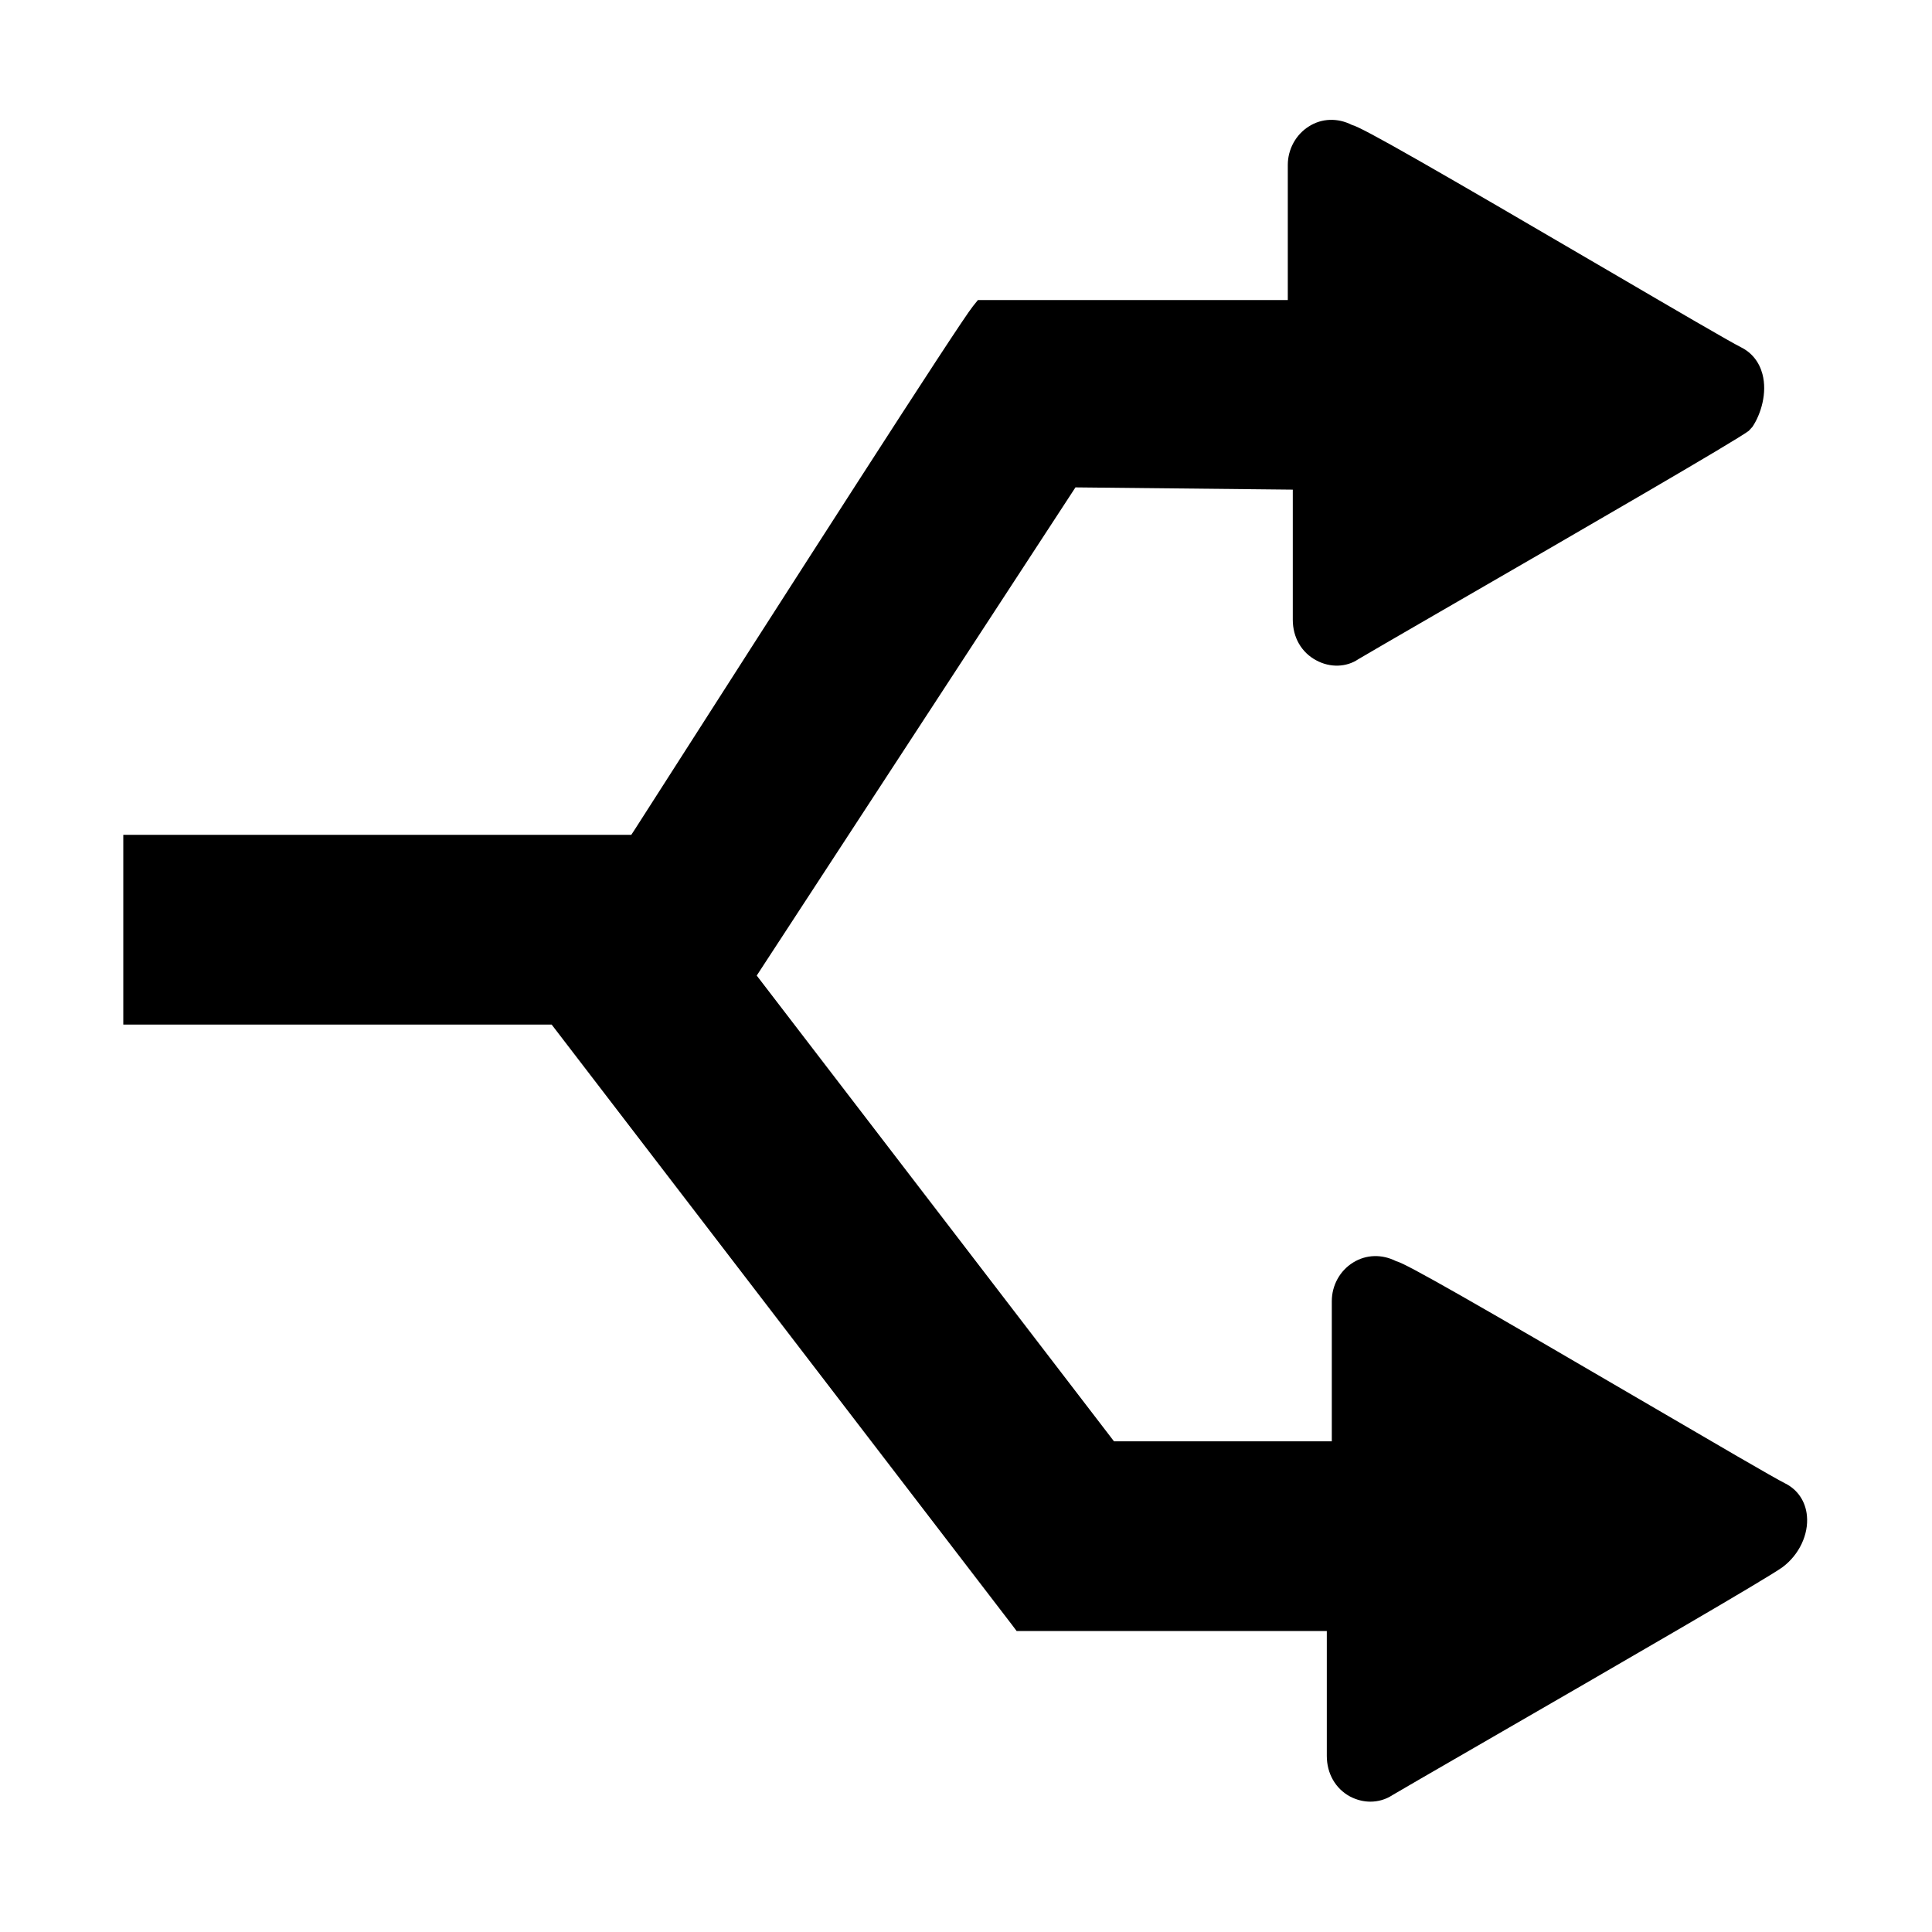 <svg t="1754987605181" class="icon" viewBox="0 0 1024 1024" version="1.1" xmlns="http://www.w3.org/2000/svg"
     p-id="14429">
  <path
    d="M946.26 786.283c-5.981-2.991-37.94-21.662-71.865-41.487-90.578-52.937-129.544-75.368-134.415-76.351-7.519-3.803-15.894-3.589-22.816 0.727-7.007 4.315-11.28 12.134-11.28 20.466v74.3H590.441L401.081 517.068l168.938-258.746 115.188 1.196v69.002c0 9.314 4.614 17.304 12.39 21.448 7.434 4.058 16.065 3.675 22.303-0.556 3.76-2.265 20.679-12.048 43.41-25.208 78.615-45.417 156.034-90.236 163.554-95.834l1.966-2.137c4.529-6.751 7.947-18.031 5.298-27.985-1.709-6.409-5.639-11.322-11.28-14.142-5.81-2.905-35.377-20.166-69.557-40.162-92.116-53.877-131.68-76.693-136.722-77.718-7.605-3.888-16.065-3.546-22.816 0.77-6.922 4.315-11.194 12.134-11.194 20.423v71.608H518.32l-2.649 3.29c-7.605 9.442-94.851 145.523-179.277 277.417l-1.795 2.734H65.342v100.576h227.044l243.878 318.007 2.563 3.418h164.408v66.224c0 9.314 4.614 17.346 12.305 21.491 3.418 1.795 7.177 2.734 10.767 2.734 4.101 0 8.203-1.153 11.622-3.418 4.101-2.435 21.021-12.219 43.581-25.251 81.776-47.212 155.863-90.108 163.383-95.706 8.717-6.58 13.757-17.218 12.818-27.131-0.686-7.561-4.873-13.841-11.452-17.131z"
    fill="currentColor" p-id="14430"></path>
</svg>
